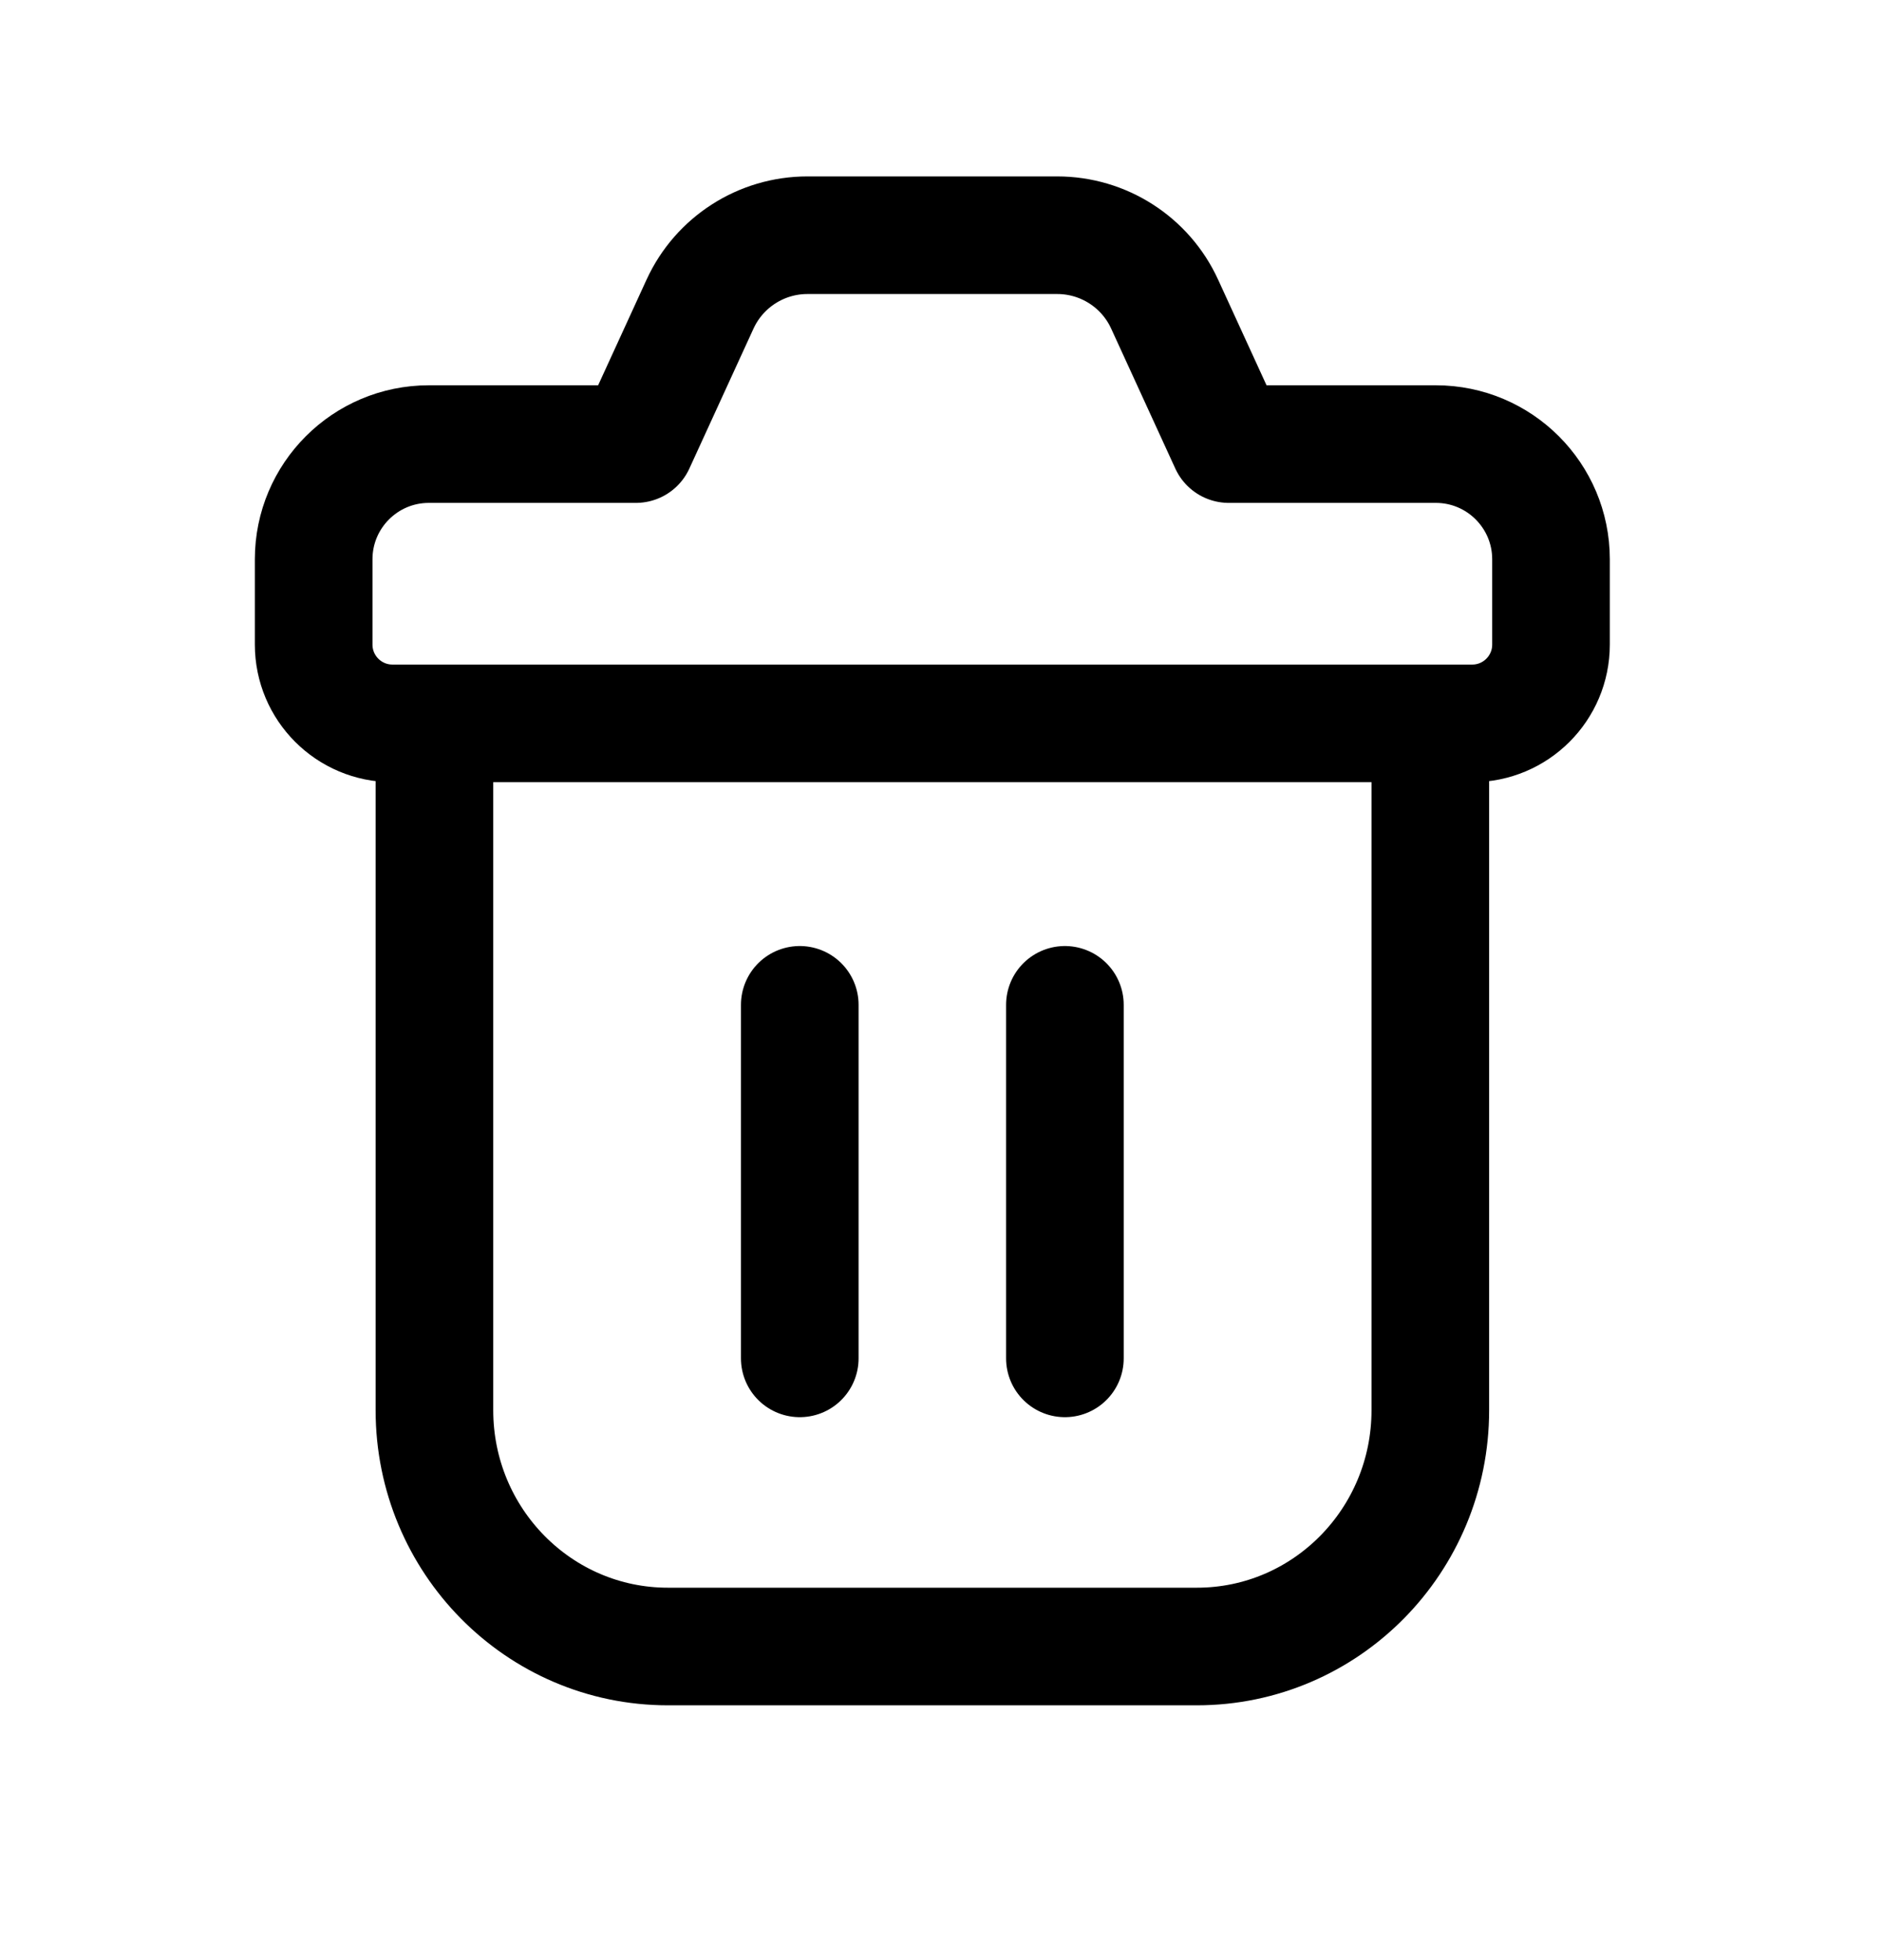 <svg width="24" height="25" viewBox="0 0 24 25" fill="none" xmlns="http://www.w3.org/2000/svg">
<path d="M14.852 3.879L15.67 5.664H18.31C19.121 5.664 19.779 6.322 19.779 7.133V8.221C19.779 8.776 19.329 9.226 18.774 9.226H5.005C4.45 9.226 4 8.776 4 8.221V7.133C4 6.322 4.658 5.664 5.469 5.664H8.109L8.927 3.879C9.173 3.343 9.708 3 10.297 3H13.482C14.071 3 14.607 3.343 14.852 3.879Z" stroke="currentColor" stroke-width="1.5" stroke-linecap="round" stroke-linejoin="round"/>
<path d="M18.24 9.301V17.986C18.24 19.651 16.907 21 15.263 21H8.517C6.873 21 5.54 19.651 5.54 17.986V9.301" stroke="currentColor" stroke-width="1.5" stroke-linecap="round" stroke-linejoin="round"/>
<path d="M10.199 12.816V17.325M13.58 12.816V17.325" stroke="currentColor" stroke-width="1.5" stroke-linecap="round" stroke-linejoin="round"/>
</svg>
